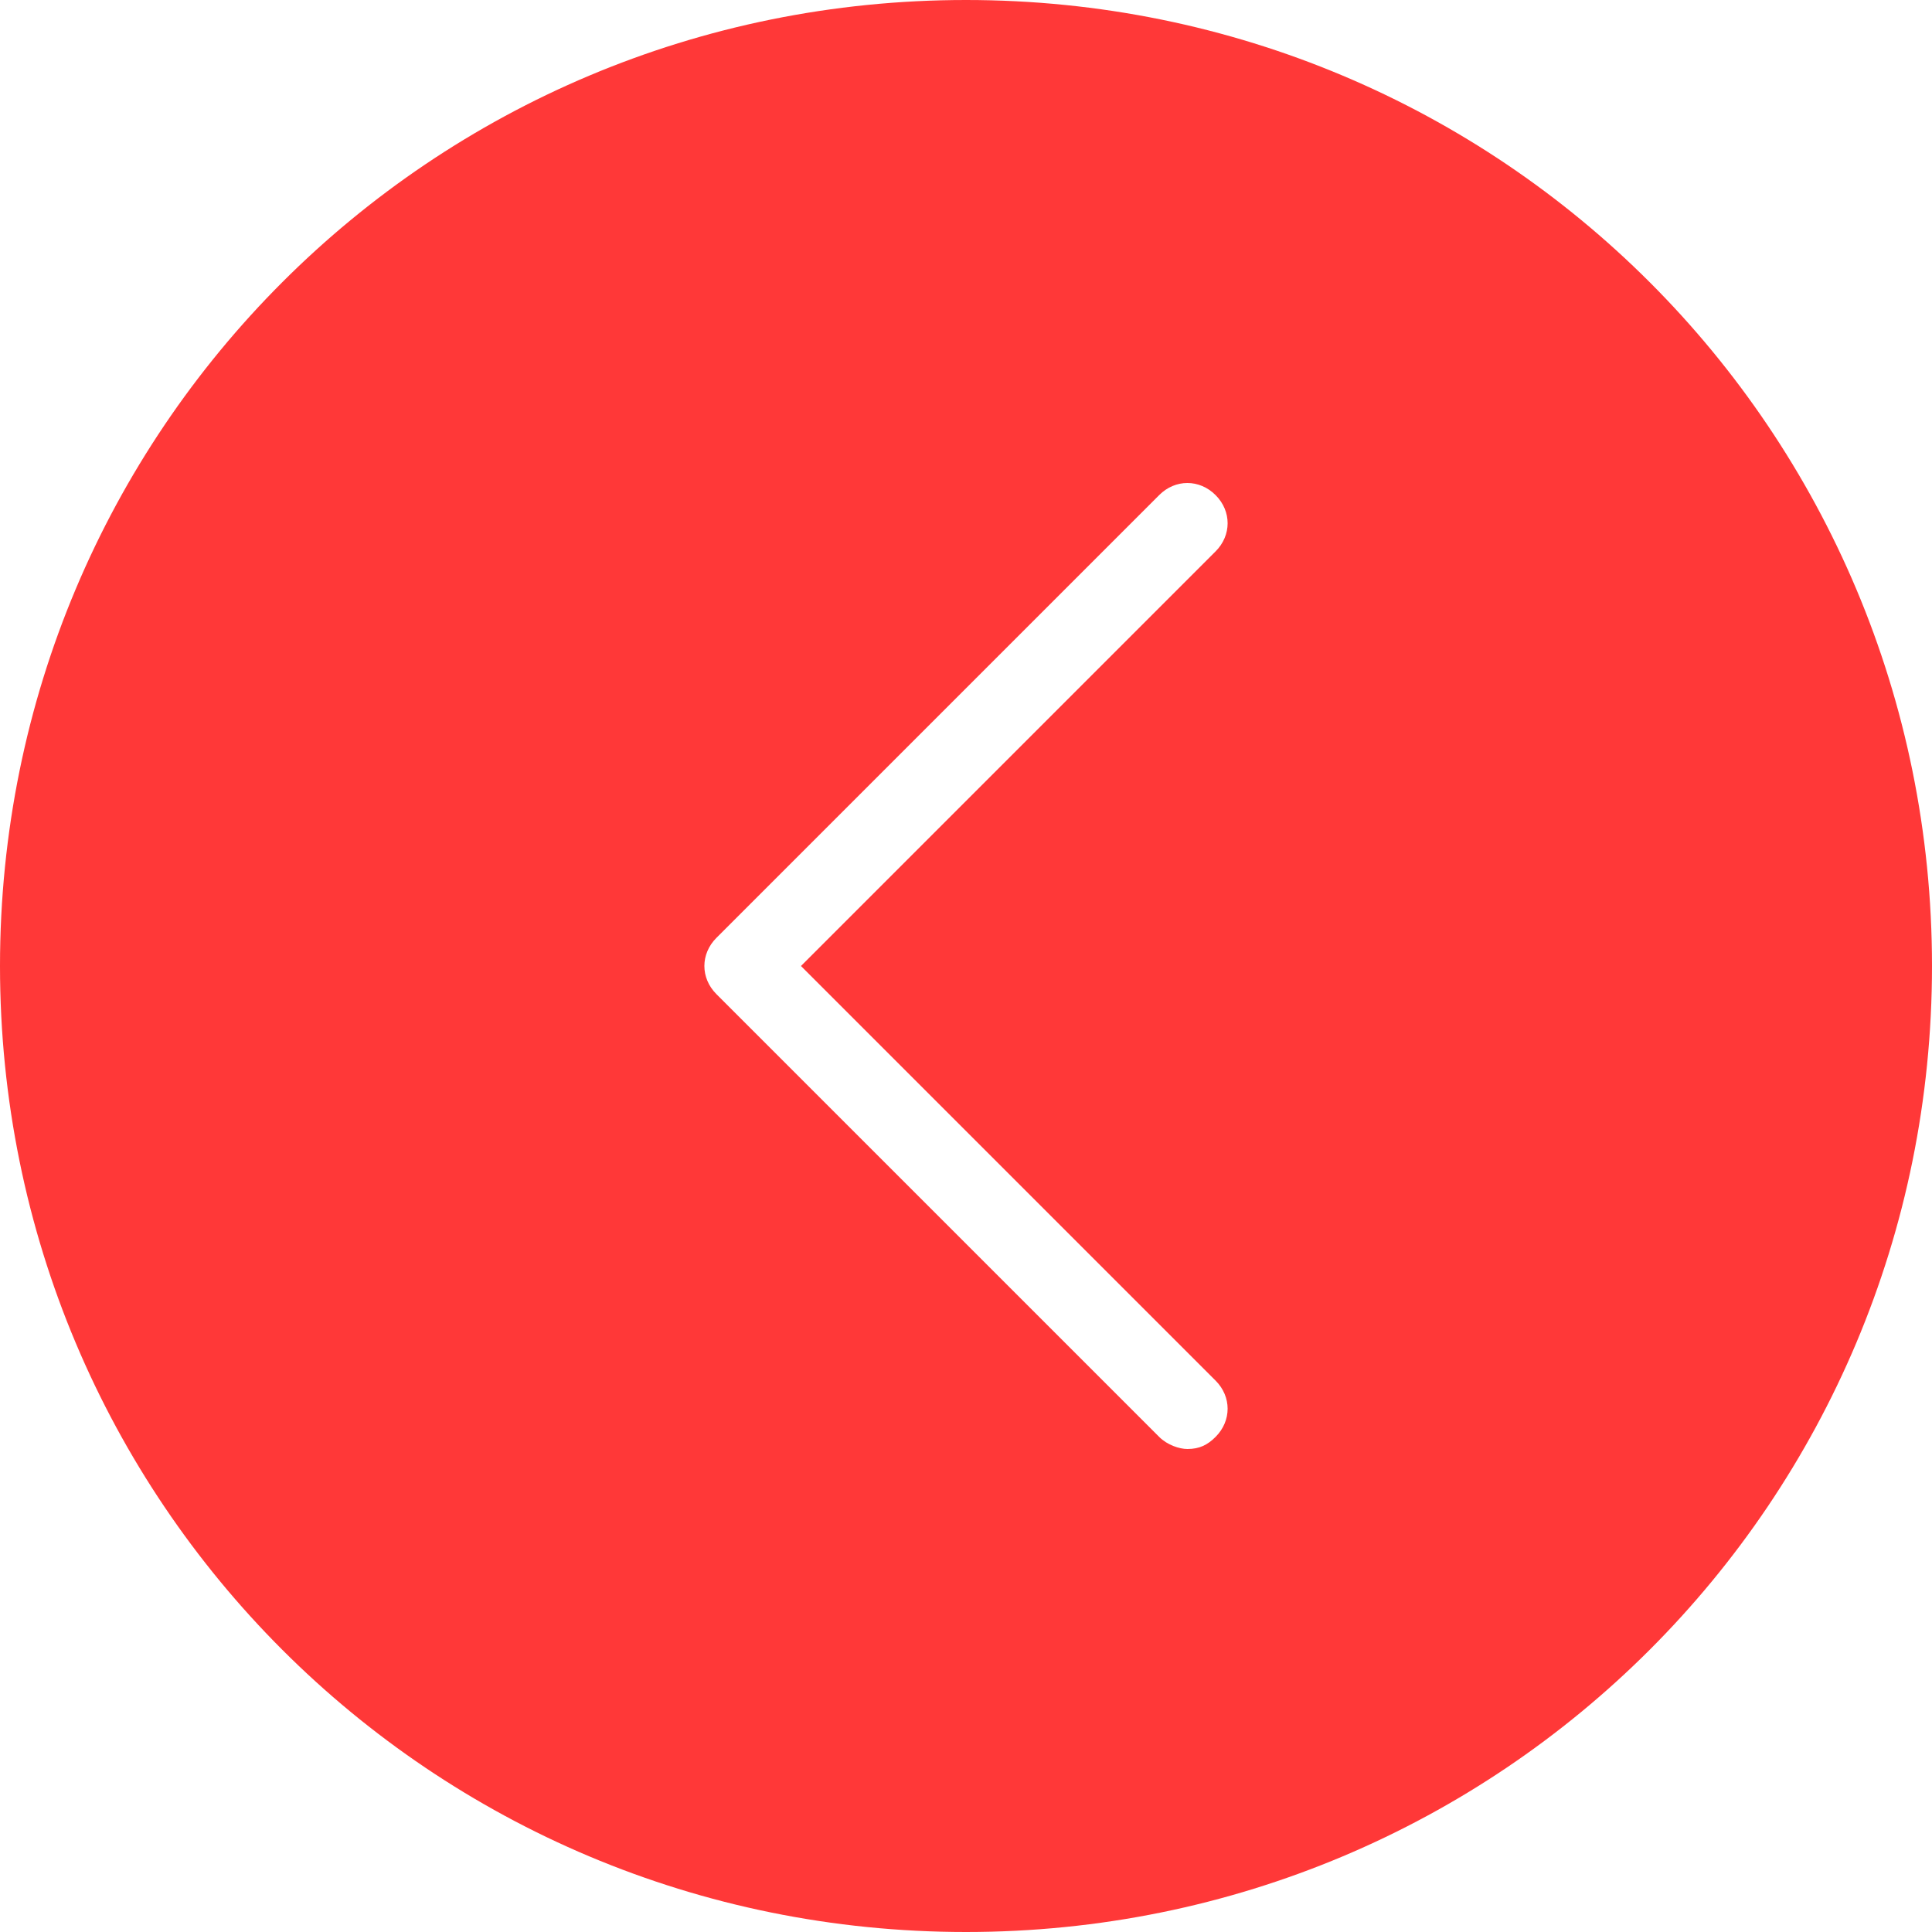 <?xml version="1.0" standalone="no"?><!DOCTYPE svg PUBLIC "-//W3C//DTD SVG 1.1//EN" "http://www.w3.org/Graphics/SVG/1.1/DTD/svg11.dtd"><svg t="1696757552386" class="icon" viewBox="0 0 1024 1024" version="1.1" xmlns="http://www.w3.org/2000/svg" p-id="4070" xmlns:xlink="http://www.w3.org/1999/xlink" width="200" height="200"><path d="M512 0C228.267 0 0 228.267 0 512s228.267 512 512 512 512-228.267 512-512S795.733 0 512 0z m132.267 731.733c8.533 8.533 8.533 21.333 0 29.867-4.267 4.267-8.533 6.4-14.933 6.4-4.267 0-10.667-2.133-14.933-6.4l-234.667-234.667c-8.533-8.533-8.533-21.333 0-29.867l234.667-234.667c8.533-8.533 21.333-8.533 29.867 0s8.533 21.333 0 29.867L424.533 512l219.733 219.733z" fill="#ff3838" p-id="4071"></path></svg>